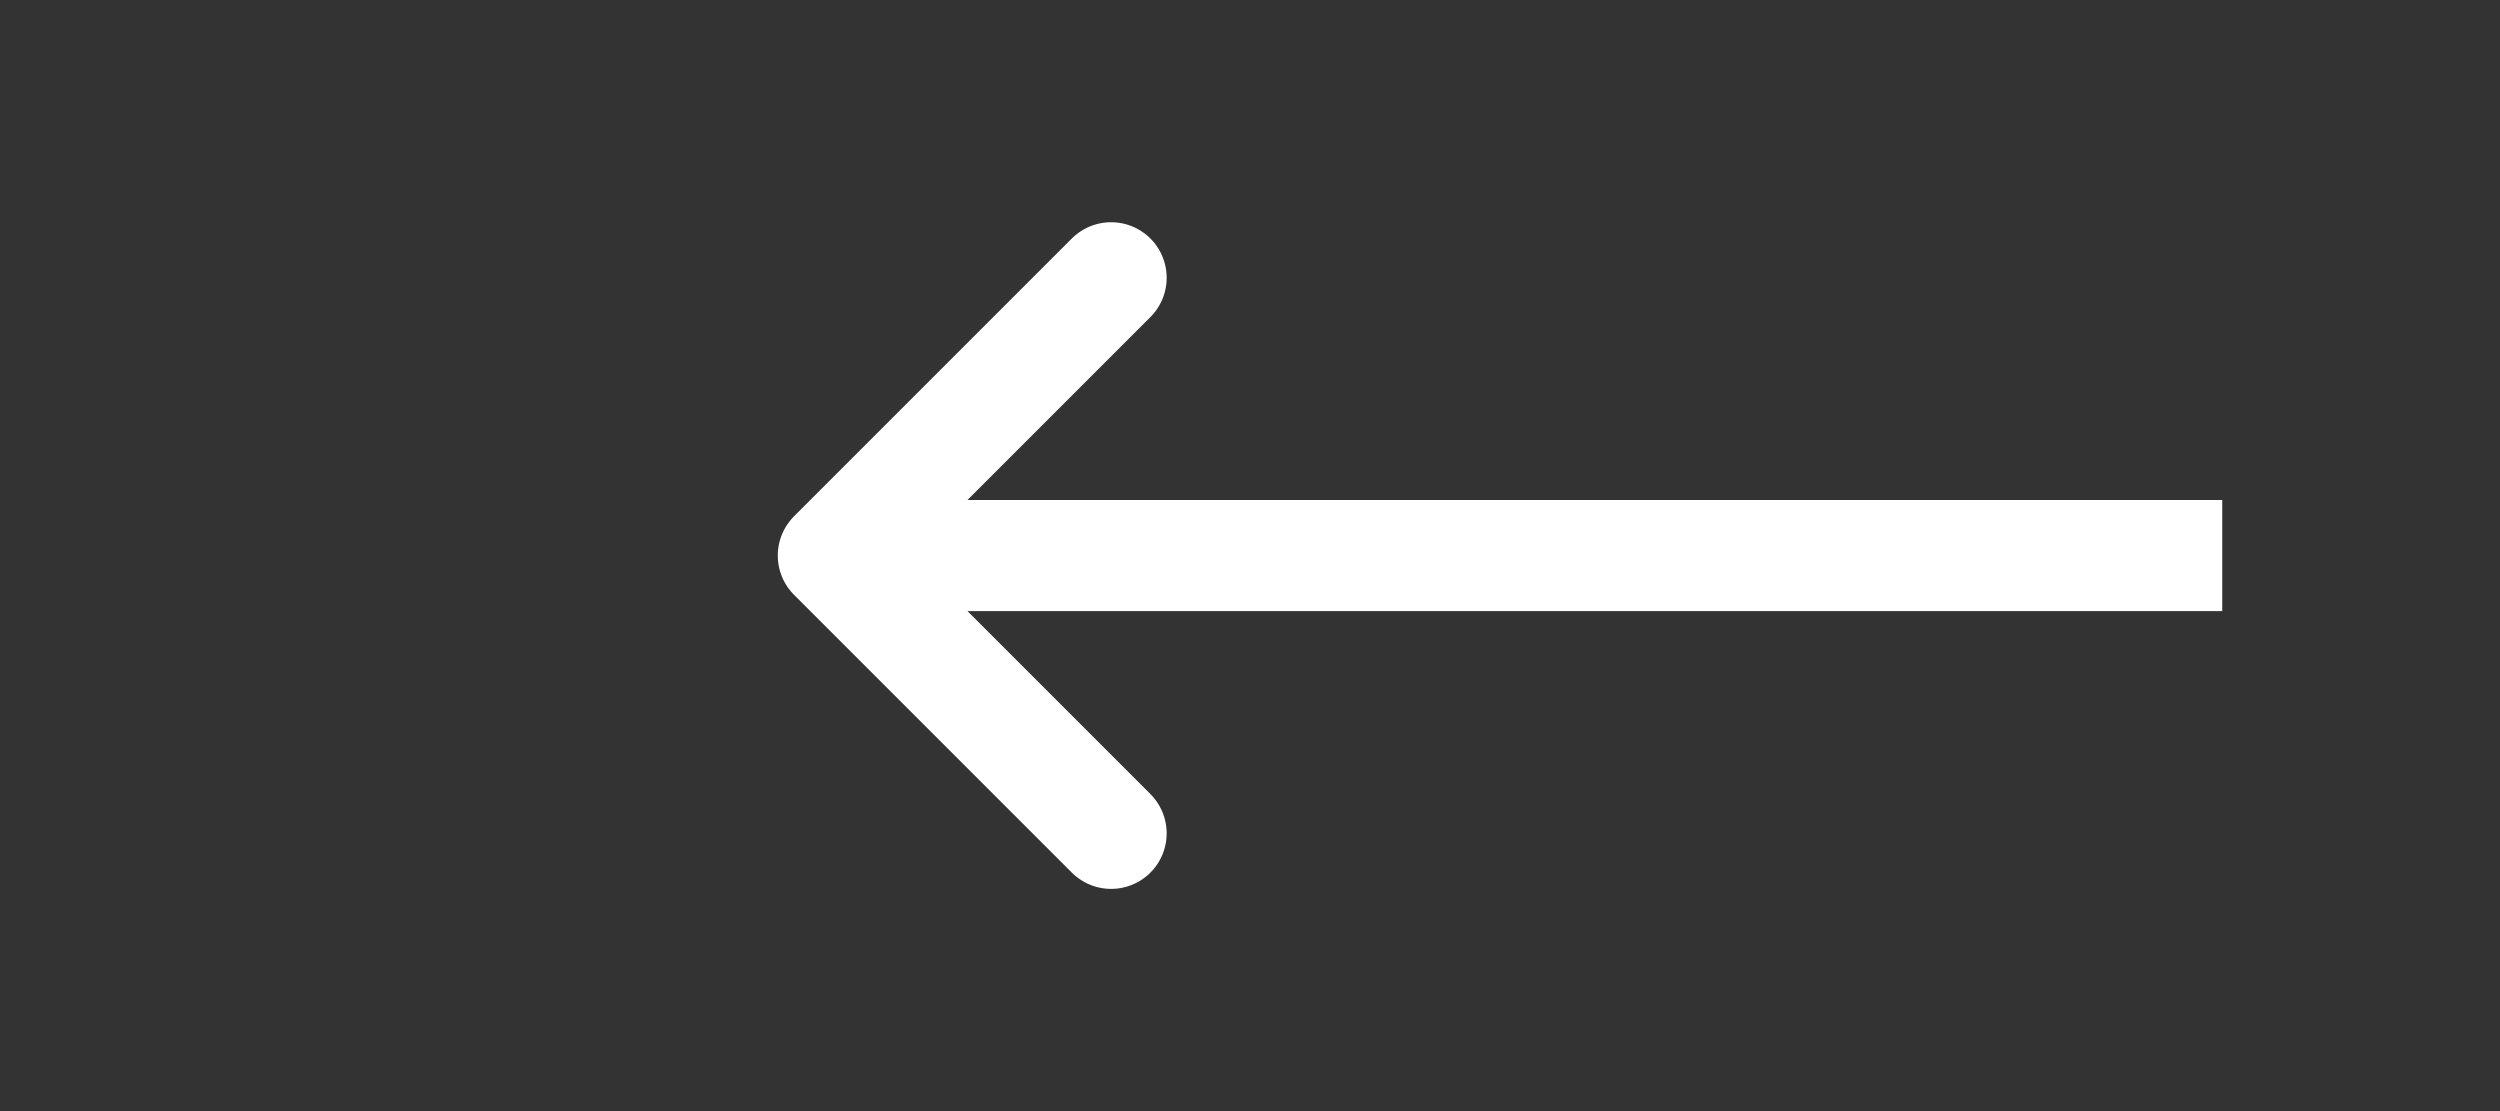 <svg viewBox="0 0 45 20" xmlns="http://www.w3.org/2000/svg" version="1.1"><rect x="0" y="0" width="45" height="20" fill="#333333" stroke="none"/><polyline points="20 5 15 10 20 15" stroke="rgb(255,255,255)" stroke-width="2" stroke-linecap="round" fill="none" stroke-linejoin="round">&gt;</polyline><g stroke="rgb(255,255,255)" stroke-width="2"><line x1="15" y1="10" x2="40" y2="10"/></g></svg>